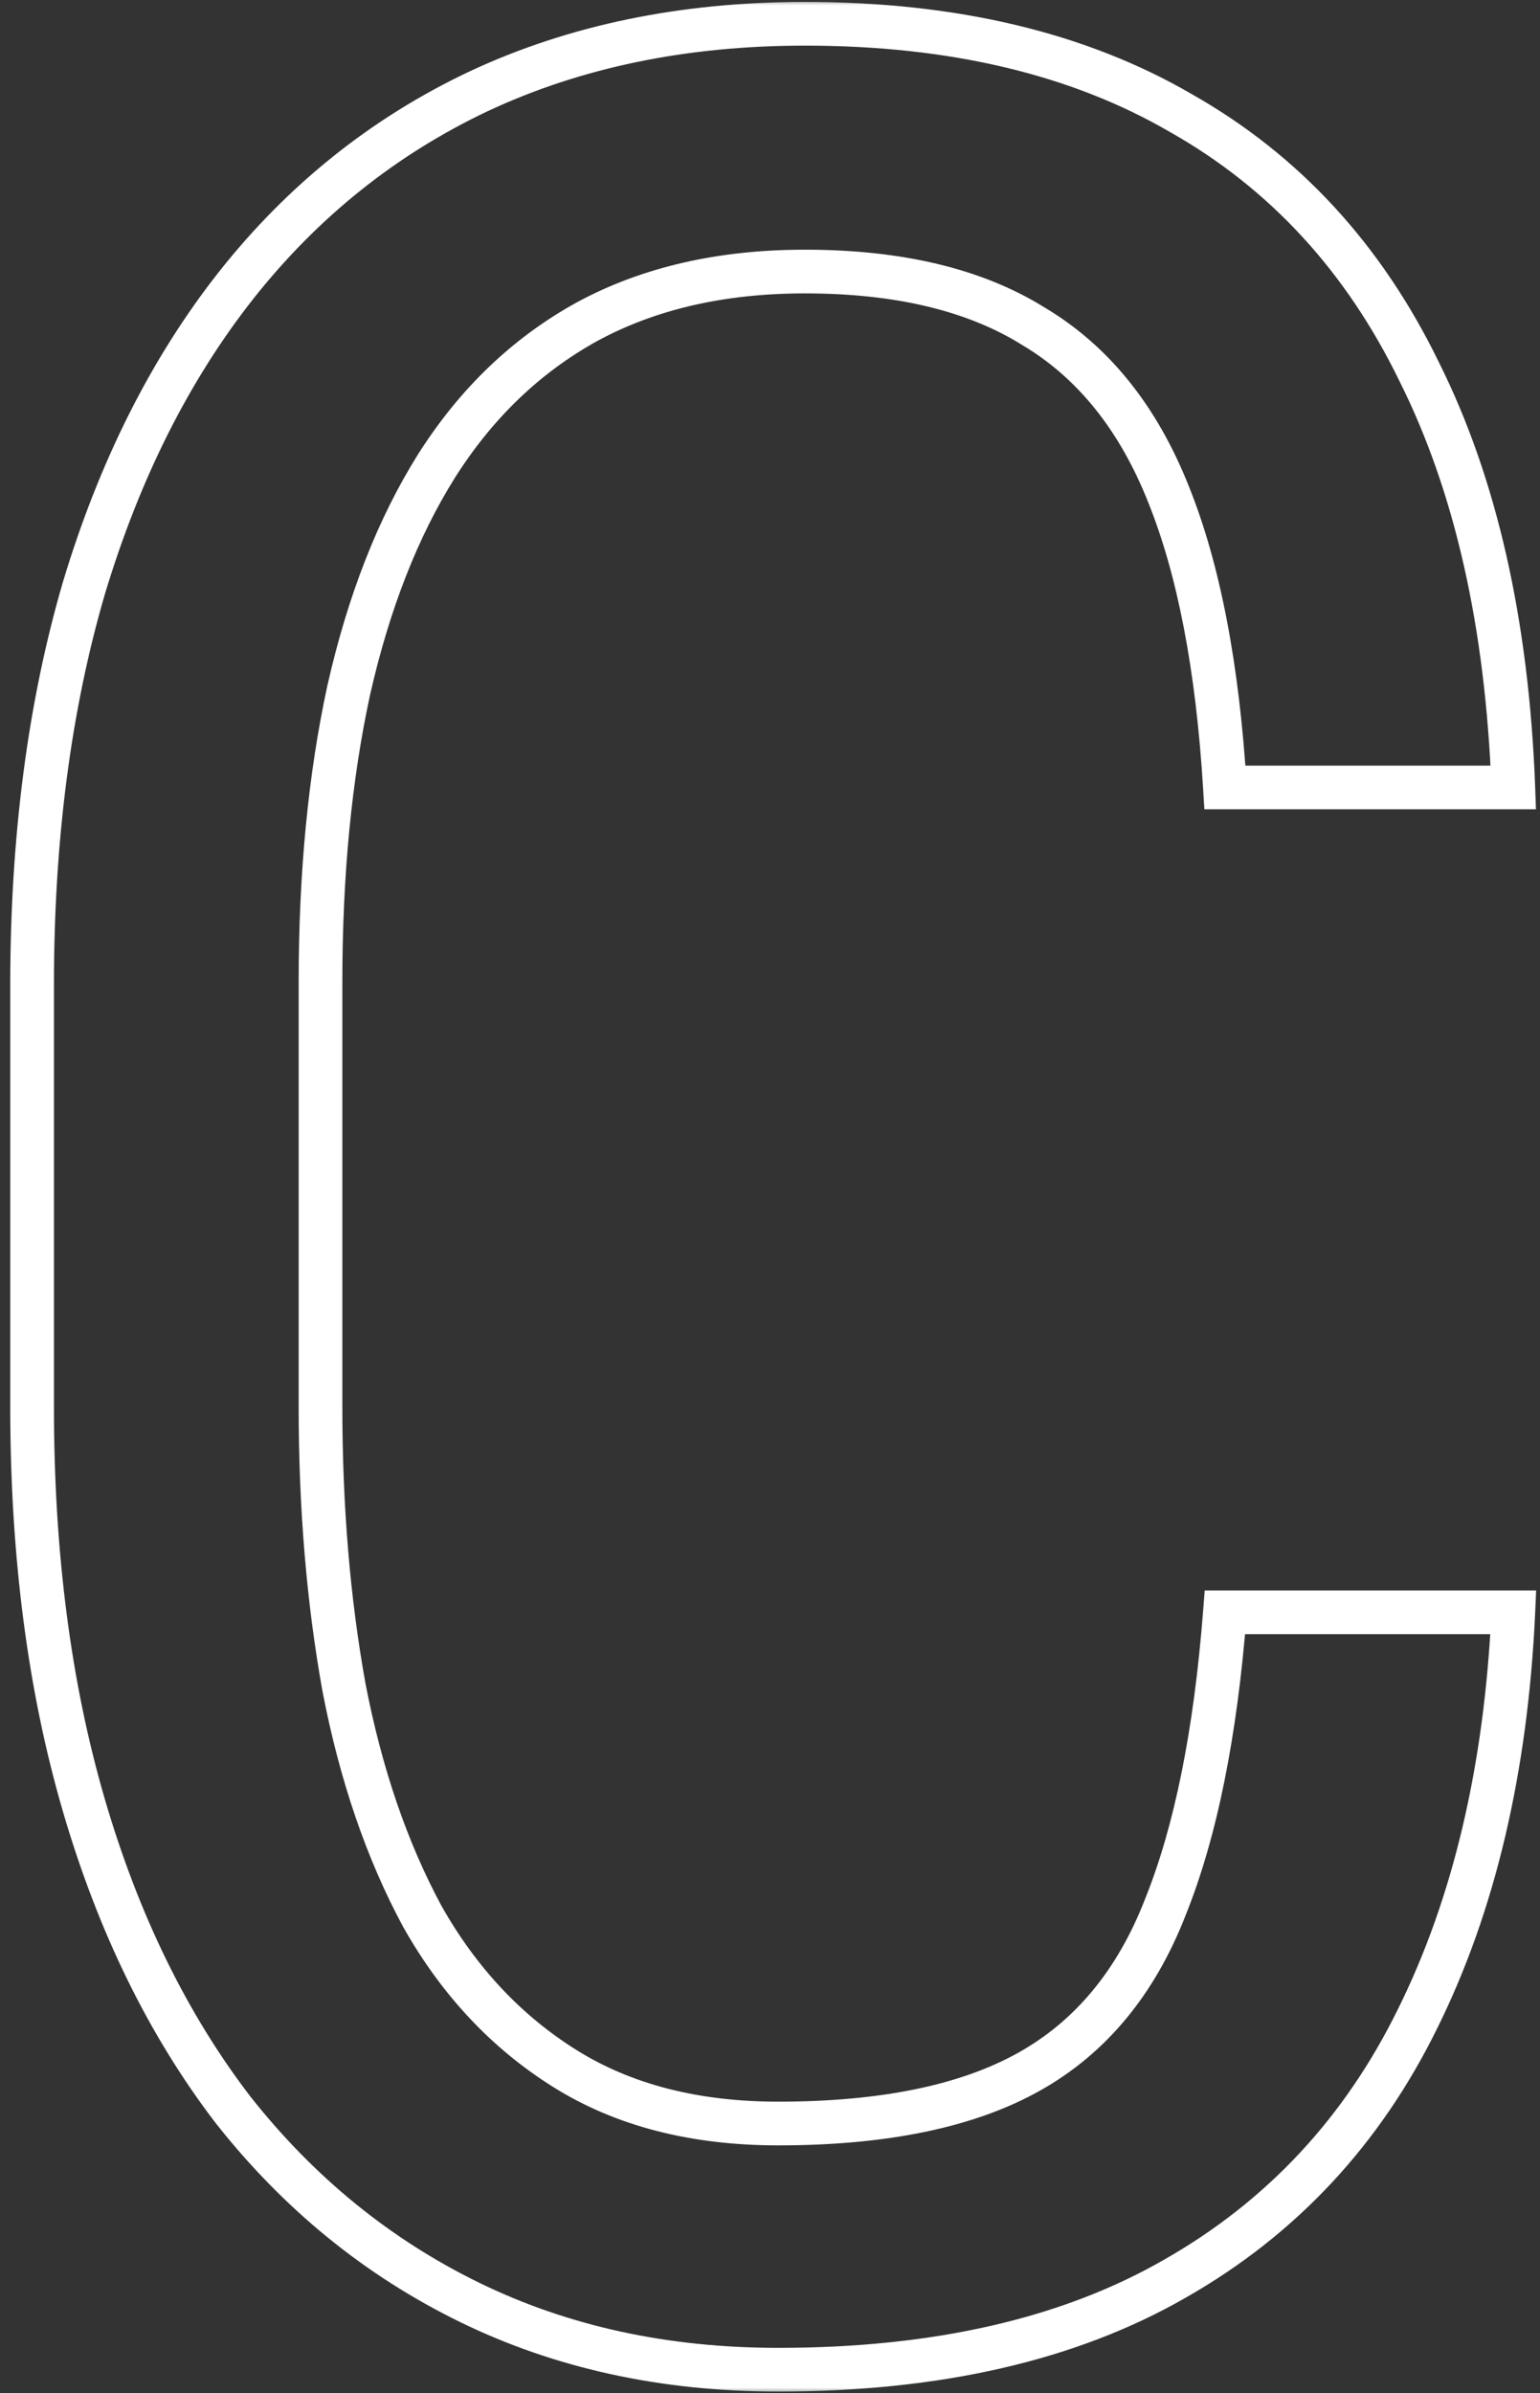 <svg width="141" height="219" viewBox="0 0 141 219" fill="none" xmlns="http://www.w3.org/2000/svg">
<rect x="0" y="0" width="141" height="219" fill="#333333" stroke="none"/>
<mask id="path-1-outside-1_189_592" maskUnits="userSpaceOnUse" x="0" y="0" width="141" height="219" fill="black">
<rect fill="white" width="141" height="219"/>
<path d="M112.152 147.554H138.558C137.888 161.905 134.97 174.295 129.804 184.724C124.733 195.056 117.318 202.997 107.559 208.547C97.896 214.096 85.793 216.87 71.251 216.87C60.822 216.87 51.398 214.813 42.979 210.699C34.56 206.585 27.336 200.701 21.309 193.047C15.377 185.298 10.832 176.017 7.675 165.206C4.518 154.395 2.939 142.244 2.939 128.754V90.149C2.939 76.754 4.518 64.652 7.675 53.84C10.928 43.029 15.568 33.797 21.596 26.142C27.719 18.393 35.134 12.461 43.84 8.347C52.642 4.233 62.592 2.176 73.691 2.176C87.276 2.176 98.757 4.903 108.133 10.356C117.605 15.714 124.877 23.607 129.947 34.036C135.114 44.369 137.984 57.045 138.558 72.066H112.152C111.482 61.064 109.76 52.118 106.985 45.23C104.211 38.245 100.097 33.127 94.643 29.874C89.285 26.525 82.301 24.851 73.691 24.851C66.037 24.851 59.387 26.382 53.742 29.443C48.193 32.505 43.601 36.906 39.965 42.646C36.425 48.291 33.746 55.132 31.928 63.169C30.206 71.11 29.345 80.007 29.345 89.862V128.754C29.345 137.939 30.063 146.501 31.498 154.442C33.029 162.383 35.421 169.368 38.674 175.395C42.022 181.327 46.375 185.967 51.733 189.316C57.091 192.665 63.597 194.339 71.251 194.339C80.914 194.339 88.568 192.76 94.213 189.603C99.858 186.446 104.019 181.423 106.698 174.534C109.473 167.646 111.291 158.652 112.152 147.554Z"/>
</mask>
<path d="M112.152 147.554V145.554H110.301L110.158 147.399L112.152 147.554ZM138.558 147.554L140.556 147.647L140.654 145.554H138.558V147.554ZM129.804 184.724L128.012 183.836L128.008 183.842L129.804 184.724ZM107.559 208.547L106.571 206.808L106.563 206.812L107.559 208.547ZM21.309 193.047L19.72 194.263L19.729 194.274L19.737 194.285L21.309 193.047ZM7.675 53.84L5.76 53.264L5.757 53.272L5.755 53.28L7.675 53.84ZM21.596 26.142L20.026 24.903L20.024 24.905L21.596 26.142ZM43.84 8.347L42.993 6.535L42.986 6.539L43.84 8.347ZM108.133 10.356L107.128 12.085L107.138 12.091L107.149 12.097L108.133 10.356ZM129.947 34.036L128.149 34.91L128.154 34.92L128.158 34.93L129.947 34.036ZM138.558 72.066V74.066H140.636L140.557 71.99L138.558 72.066ZM112.152 72.066L110.156 72.188L110.27 74.066H112.152V72.066ZM106.985 45.23L105.127 45.968L105.13 45.977L106.985 45.23ZM94.643 29.874L93.583 31.57L93.601 31.581L93.619 31.591L94.643 29.874ZM53.742 29.443L52.789 27.685L52.782 27.689L52.776 27.692L53.742 29.443ZM39.965 42.646L38.276 41.576L38.271 41.584L39.965 42.646ZM31.928 63.169L29.978 62.727L29.976 62.736L29.974 62.745L31.928 63.169ZM31.498 154.442L29.53 154.798L29.532 154.81L29.534 154.821L31.498 154.442ZM38.674 175.395L36.913 176.345L36.923 176.362L36.932 176.378L38.674 175.395ZM106.698 174.534L104.843 173.787L104.839 173.798L104.834 173.809L106.698 174.534ZM112.152 149.554H138.558V145.554H112.152V149.554ZM136.56 147.461C135.9 161.599 133.03 173.706 128.012 183.836L131.596 185.611C136.91 174.884 139.876 162.212 140.556 147.647L136.56 147.461ZM128.008 183.842C123.11 193.825 115.971 201.462 106.571 206.808L108.548 210.285C118.665 204.532 126.356 196.288 131.599 185.605L128.008 183.842ZM106.563 206.812C97.282 212.142 85.548 214.87 71.251 214.87V218.87C86.039 218.87 98.51 216.049 108.555 210.281L106.563 206.812ZM71.251 214.87C61.092 214.87 51.973 212.868 43.857 208.902L42.101 212.496C50.823 216.758 60.553 218.87 71.251 218.87V214.87ZM43.857 208.902C35.719 204.926 28.729 199.237 22.88 191.81L19.737 194.285C25.943 202.165 33.401 208.245 42.101 212.496L43.857 208.902ZM22.897 191.832C17.136 184.306 12.693 175.256 9.595 164.645L5.755 165.766C8.971 176.779 13.617 186.289 19.72 194.263L22.897 191.832ZM9.595 164.645C6.5 154.048 4.939 142.09 4.939 128.754H0.939C0.939 142.397 2.535 154.741 5.755 165.766L9.595 164.645ZM4.939 128.754V90.149H0.939V128.754H4.939ZM4.939 90.149C4.939 76.909 6.5 64.999 9.595 54.401L5.755 53.28C2.536 64.304 0.939 76.6 0.939 90.149H4.939ZM9.59 54.417C12.782 43.808 17.317 34.808 23.167 27.38L20.024 24.905C13.819 32.785 9.074 42.251 5.76 53.264L9.59 54.417ZM23.165 27.382C29.102 19.868 36.274 14.134 44.694 10.155L42.986 6.539C33.993 10.788 26.336 16.917 20.026 24.903L23.165 27.382ZM44.687 10.159C53.188 6.185 62.843 4.176 73.691 4.176V0.176C62.341 0.176 52.096 2.281 42.993 6.535L44.687 10.159ZM73.691 4.176C87.011 4.176 98.125 6.849 107.128 12.085L109.139 8.627C99.389 2.957 87.541 0.176 73.691 0.176V4.176ZM107.149 12.097C116.244 17.242 123.243 24.821 128.149 34.91L131.746 33.161C126.51 22.393 118.966 14.186 109.118 8.615L107.149 12.097ZM128.158 34.93C133.165 44.944 135.993 57.324 136.56 72.143L140.557 71.99C139.975 56.767 137.062 43.793 131.736 33.141L128.158 34.93ZM138.558 70.066H112.152V74.066H138.558V70.066ZM114.148 71.945C113.471 60.821 111.724 51.642 108.841 44.482L105.13 45.977C107.796 52.594 109.493 61.306 110.156 72.188L114.148 71.945ZM108.844 44.491C105.938 37.175 101.566 31.674 95.668 28.156L93.619 31.591C98.628 34.579 102.484 39.315 105.127 45.968L108.844 44.491ZM95.703 28.178C89.932 24.571 82.545 22.851 73.691 22.851V26.851C82.058 26.851 88.639 28.48 93.583 31.57L95.703 28.178ZM73.691 22.851C65.767 22.851 58.778 24.437 52.789 27.685L54.696 31.201C59.997 28.326 66.306 26.851 73.691 26.851V22.851ZM52.776 27.692C46.911 30.928 42.078 35.573 38.276 41.576L41.655 43.717C45.124 38.239 49.475 34.082 54.709 31.194L52.776 27.692ZM38.271 41.584C34.586 47.459 31.834 54.521 29.978 62.727L33.879 63.61C35.659 55.743 38.264 49.123 41.66 43.709L38.271 41.584ZM29.974 62.745C28.216 70.851 27.345 79.894 27.345 89.862H31.345C31.345 80.121 32.197 71.369 33.883 63.593L29.974 62.745ZM27.345 89.862V128.754H31.345V89.862H27.345ZM27.345 128.754C27.345 138.042 28.071 146.725 29.53 154.798L33.466 154.087C32.055 146.278 31.345 137.835 31.345 128.754H27.345ZM29.534 154.821C31.097 162.927 33.548 170.11 36.913 176.345L40.434 174.445C37.293 168.626 34.961 161.84 33.462 154.064L29.534 154.821ZM36.932 176.378C40.431 182.578 45.01 187.473 50.673 191.012L52.793 187.62C47.74 184.462 43.613 180.076 40.415 174.412L36.932 176.378ZM50.673 191.012C56.41 194.598 63.302 196.339 71.251 196.339V192.339C63.892 192.339 57.772 190.731 52.793 187.62L50.673 191.012ZM71.251 196.339C81.1 196.339 89.134 194.735 95.189 191.348L93.237 187.857C88.002 190.785 80.728 192.339 71.251 192.339V196.339ZM95.189 191.348C101.297 187.932 105.74 182.515 108.562 175.259L104.834 173.809C102.298 180.33 98.419 184.959 93.237 187.857L95.189 191.348ZM108.554 175.281C111.432 168.134 113.276 158.919 114.146 147.709L110.158 147.399C109.305 158.385 107.514 167.157 104.843 173.787L108.554 175.281Z" fill="white" mask="url(#path-1-outside-1_189_592)"/>
</svg>
